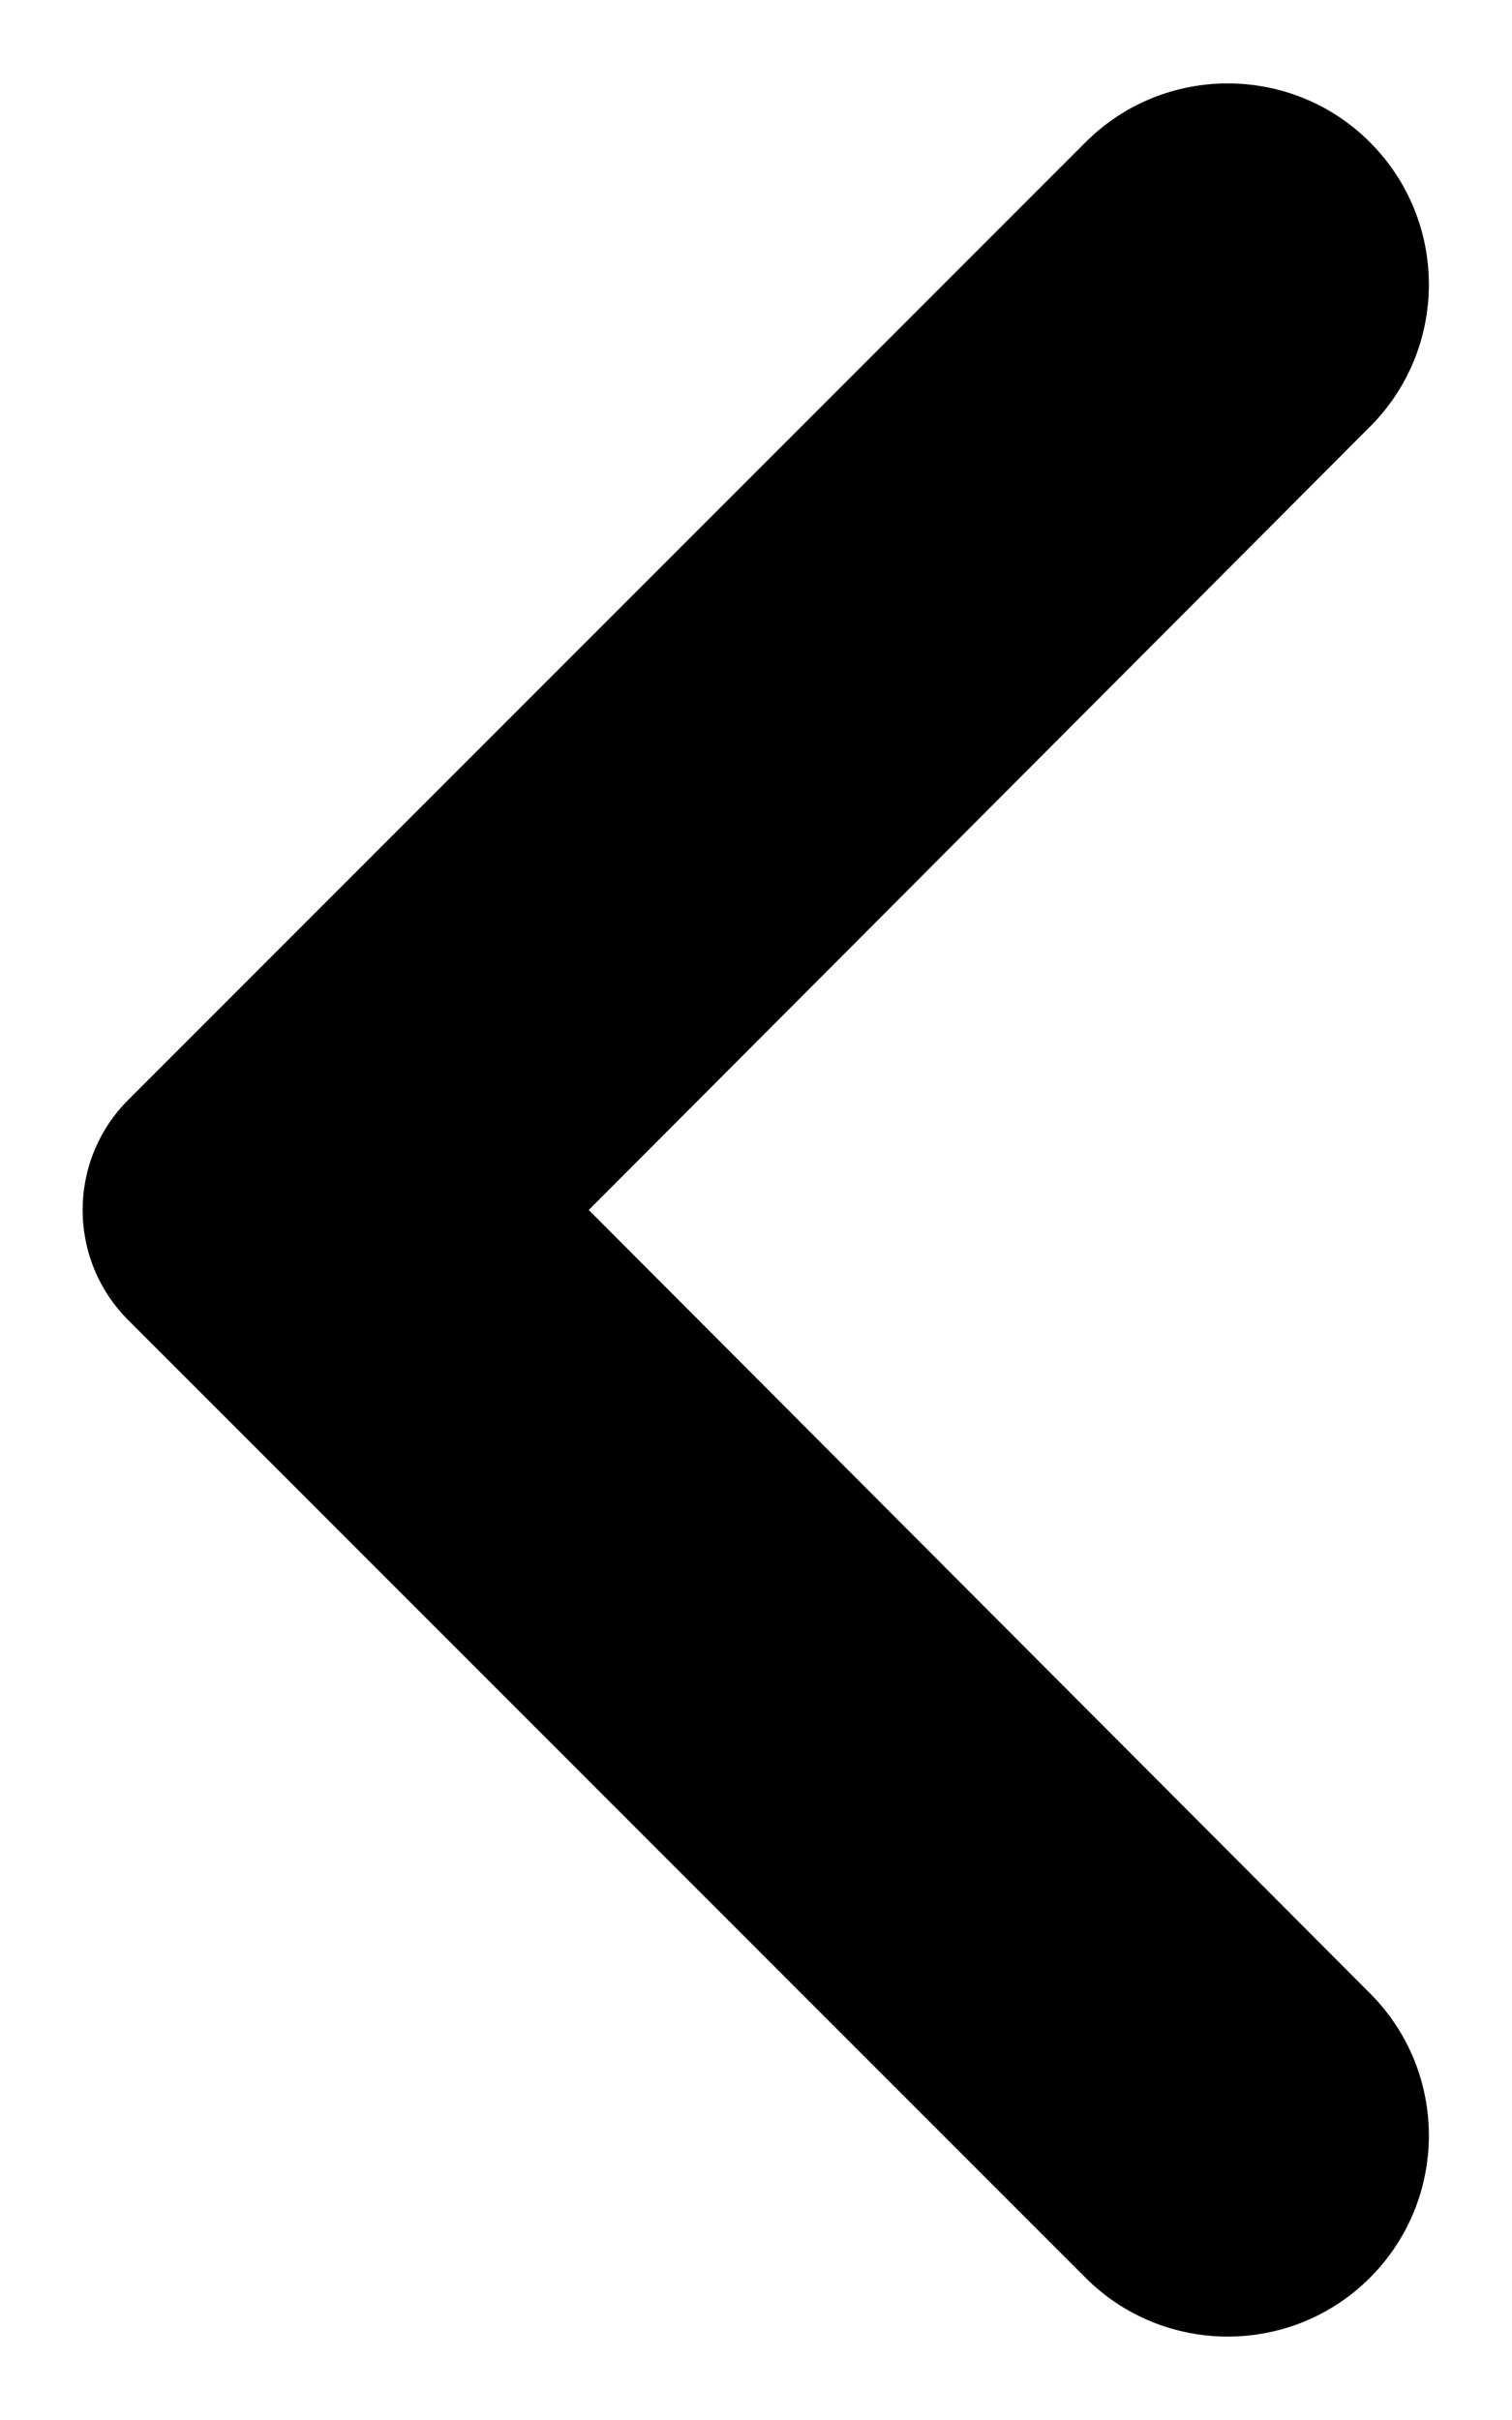 <svg width="5" height="8" viewBox="0 0 5 8" fill="none" xmlns="http://www.w3.org/2000/svg">
<path d="M3.59 0.47C3.849 0.211 4.271 0.211 4.53 0.47C4.79 0.73 4.79 1.15 4.531 1.41L1.947 4L4.531 6.59C4.79 6.85 4.79 7.27 4.53 7.53C4.271 7.789 3.849 7.789 3.59 7.53L0.424 4.364C0.223 4.163 0.223 3.837 0.424 3.636L3.59 0.47Z" fill="black"/>
</svg>
